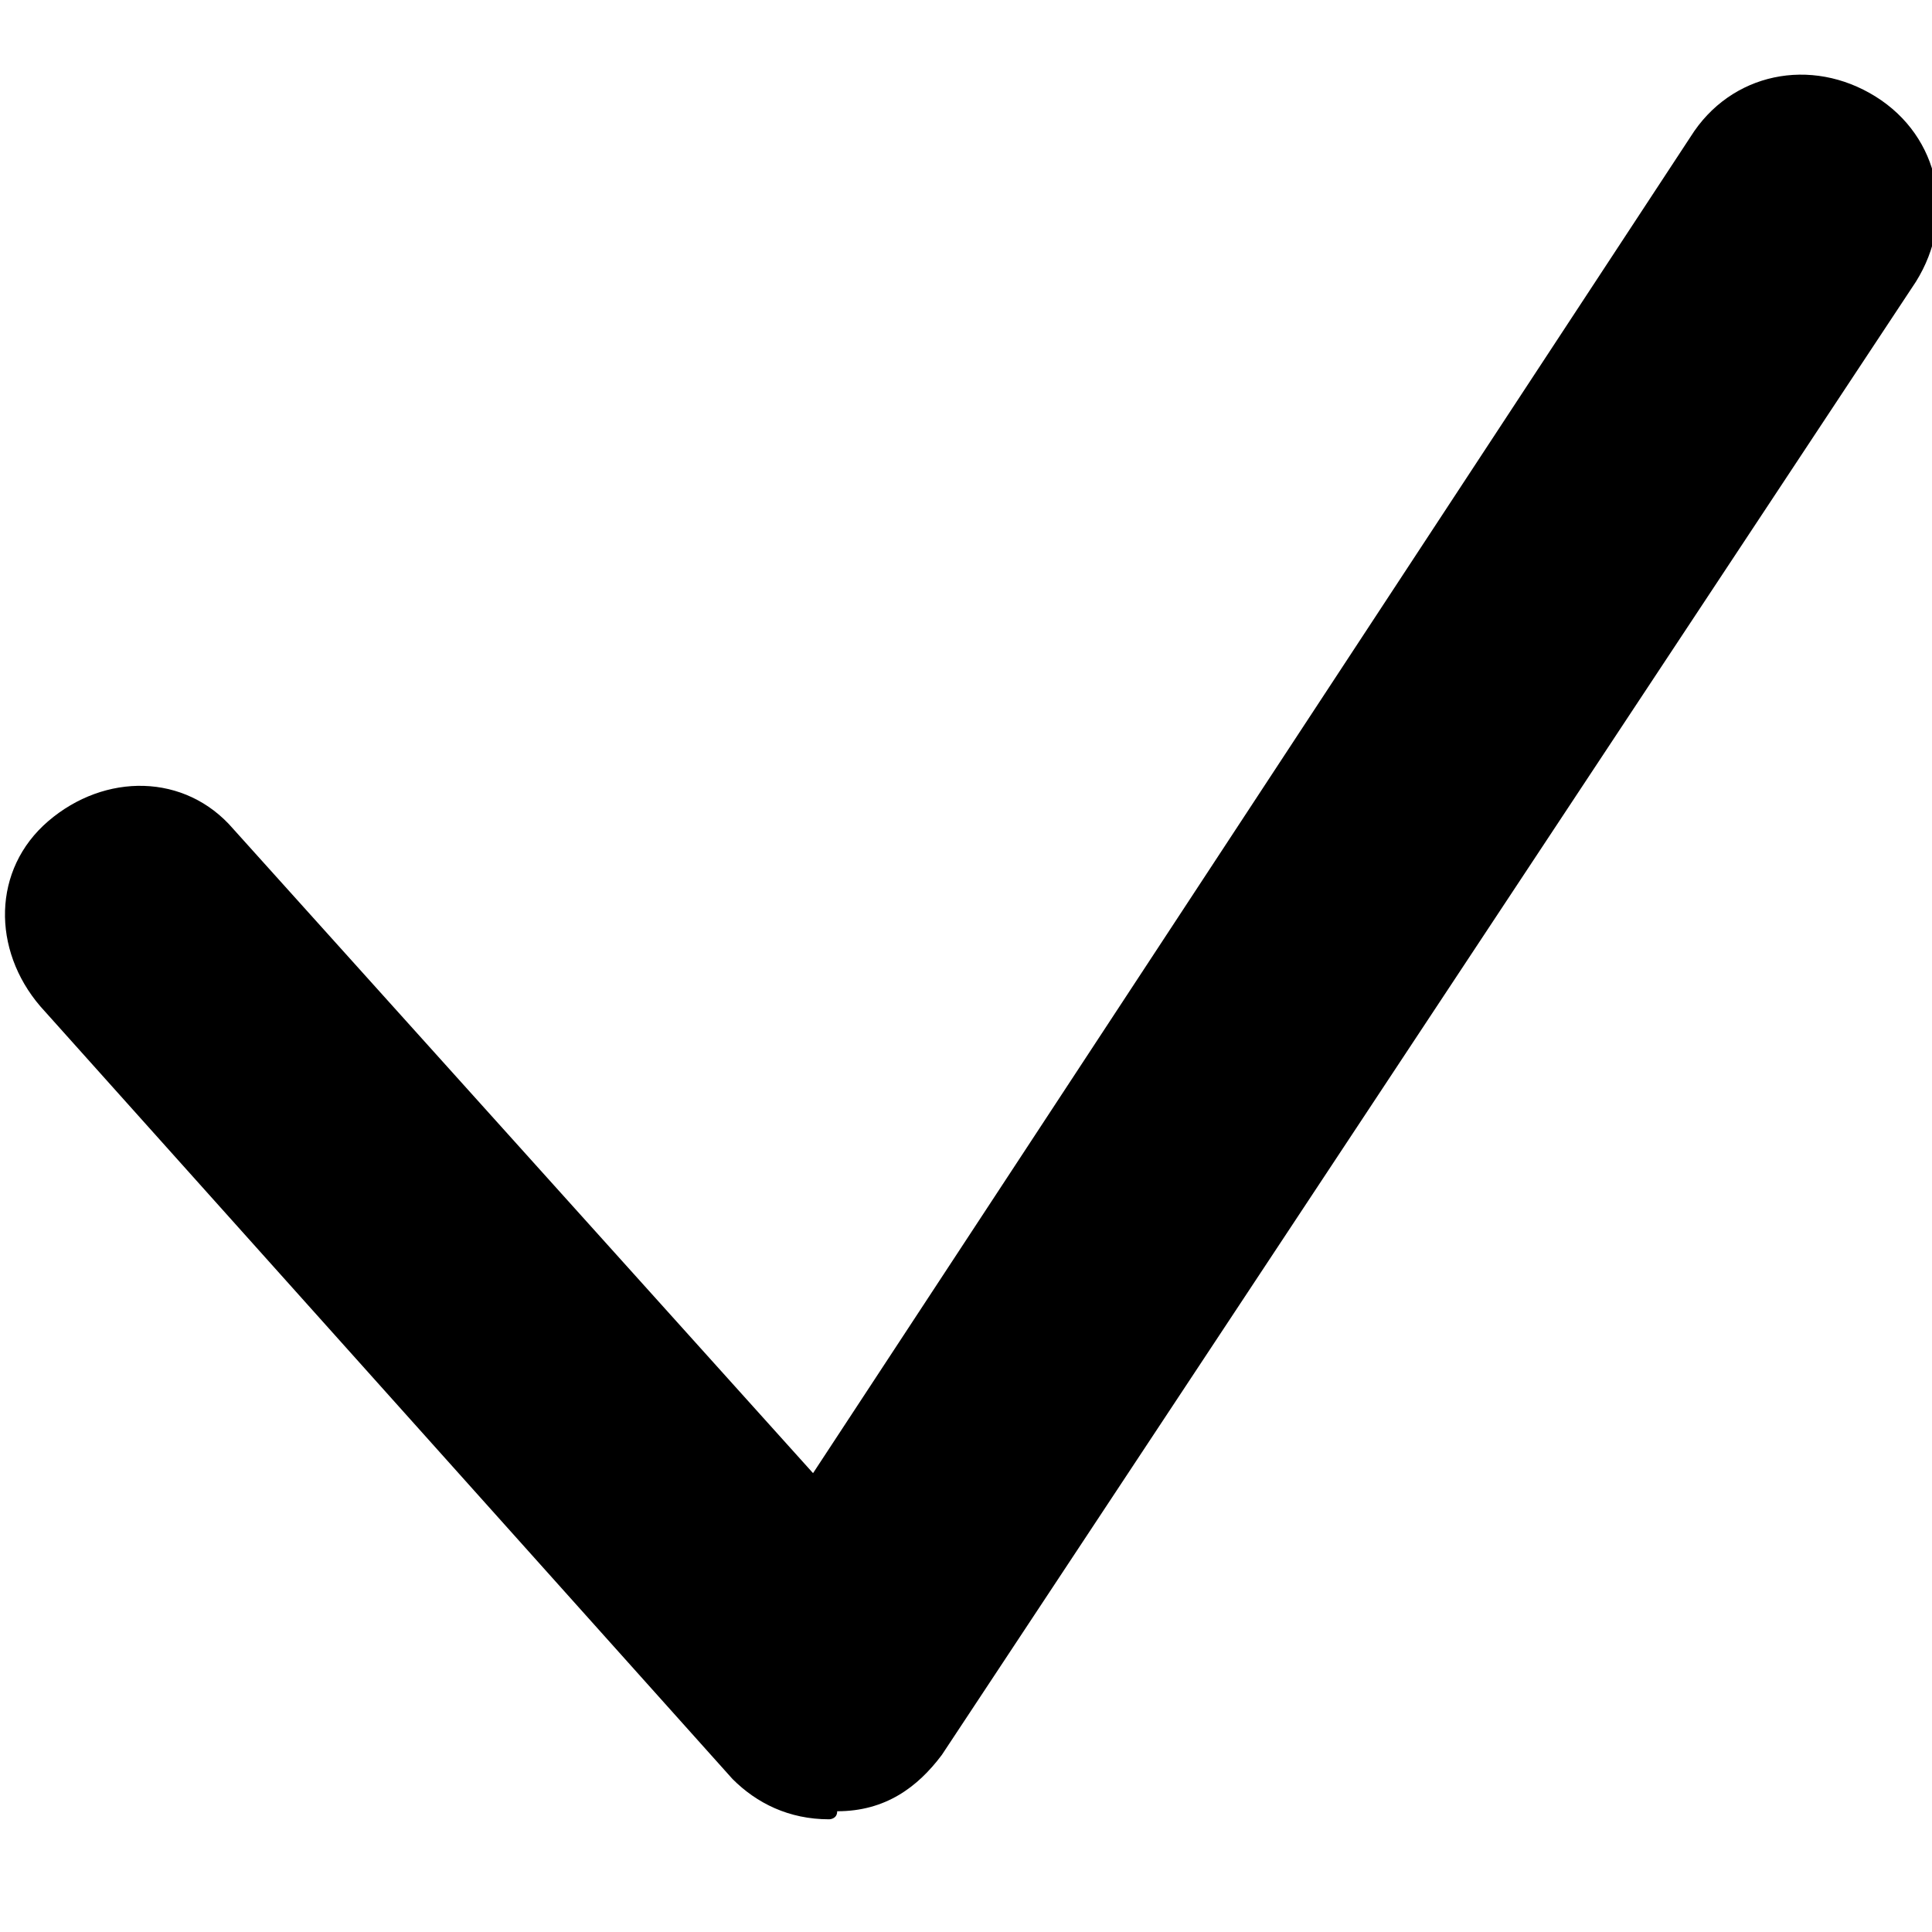 <svg xmlns="http://www.w3.org/2000/svg" viewBox="0 0 24 24"><path d="M10.3 22.6c-0.5 0-0.9-0.2-1.2-0.5l-8.6-9.6c-0.6-0.7-0.6-1.7 0.1-2.3 0.7-0.6 1.7-0.6 2.3 0.1l7.2 8L21 1.7c0.5-0.8 1.5-1 2.3-0.5 0.8 0.5 1 1.5 0.5 2.3L11.7 21.8c-0.3 0.4-0.7 0.7-1.3 0.7C10.4 22.6 10.3 22.6 10.3 22.6z"/></svg>
